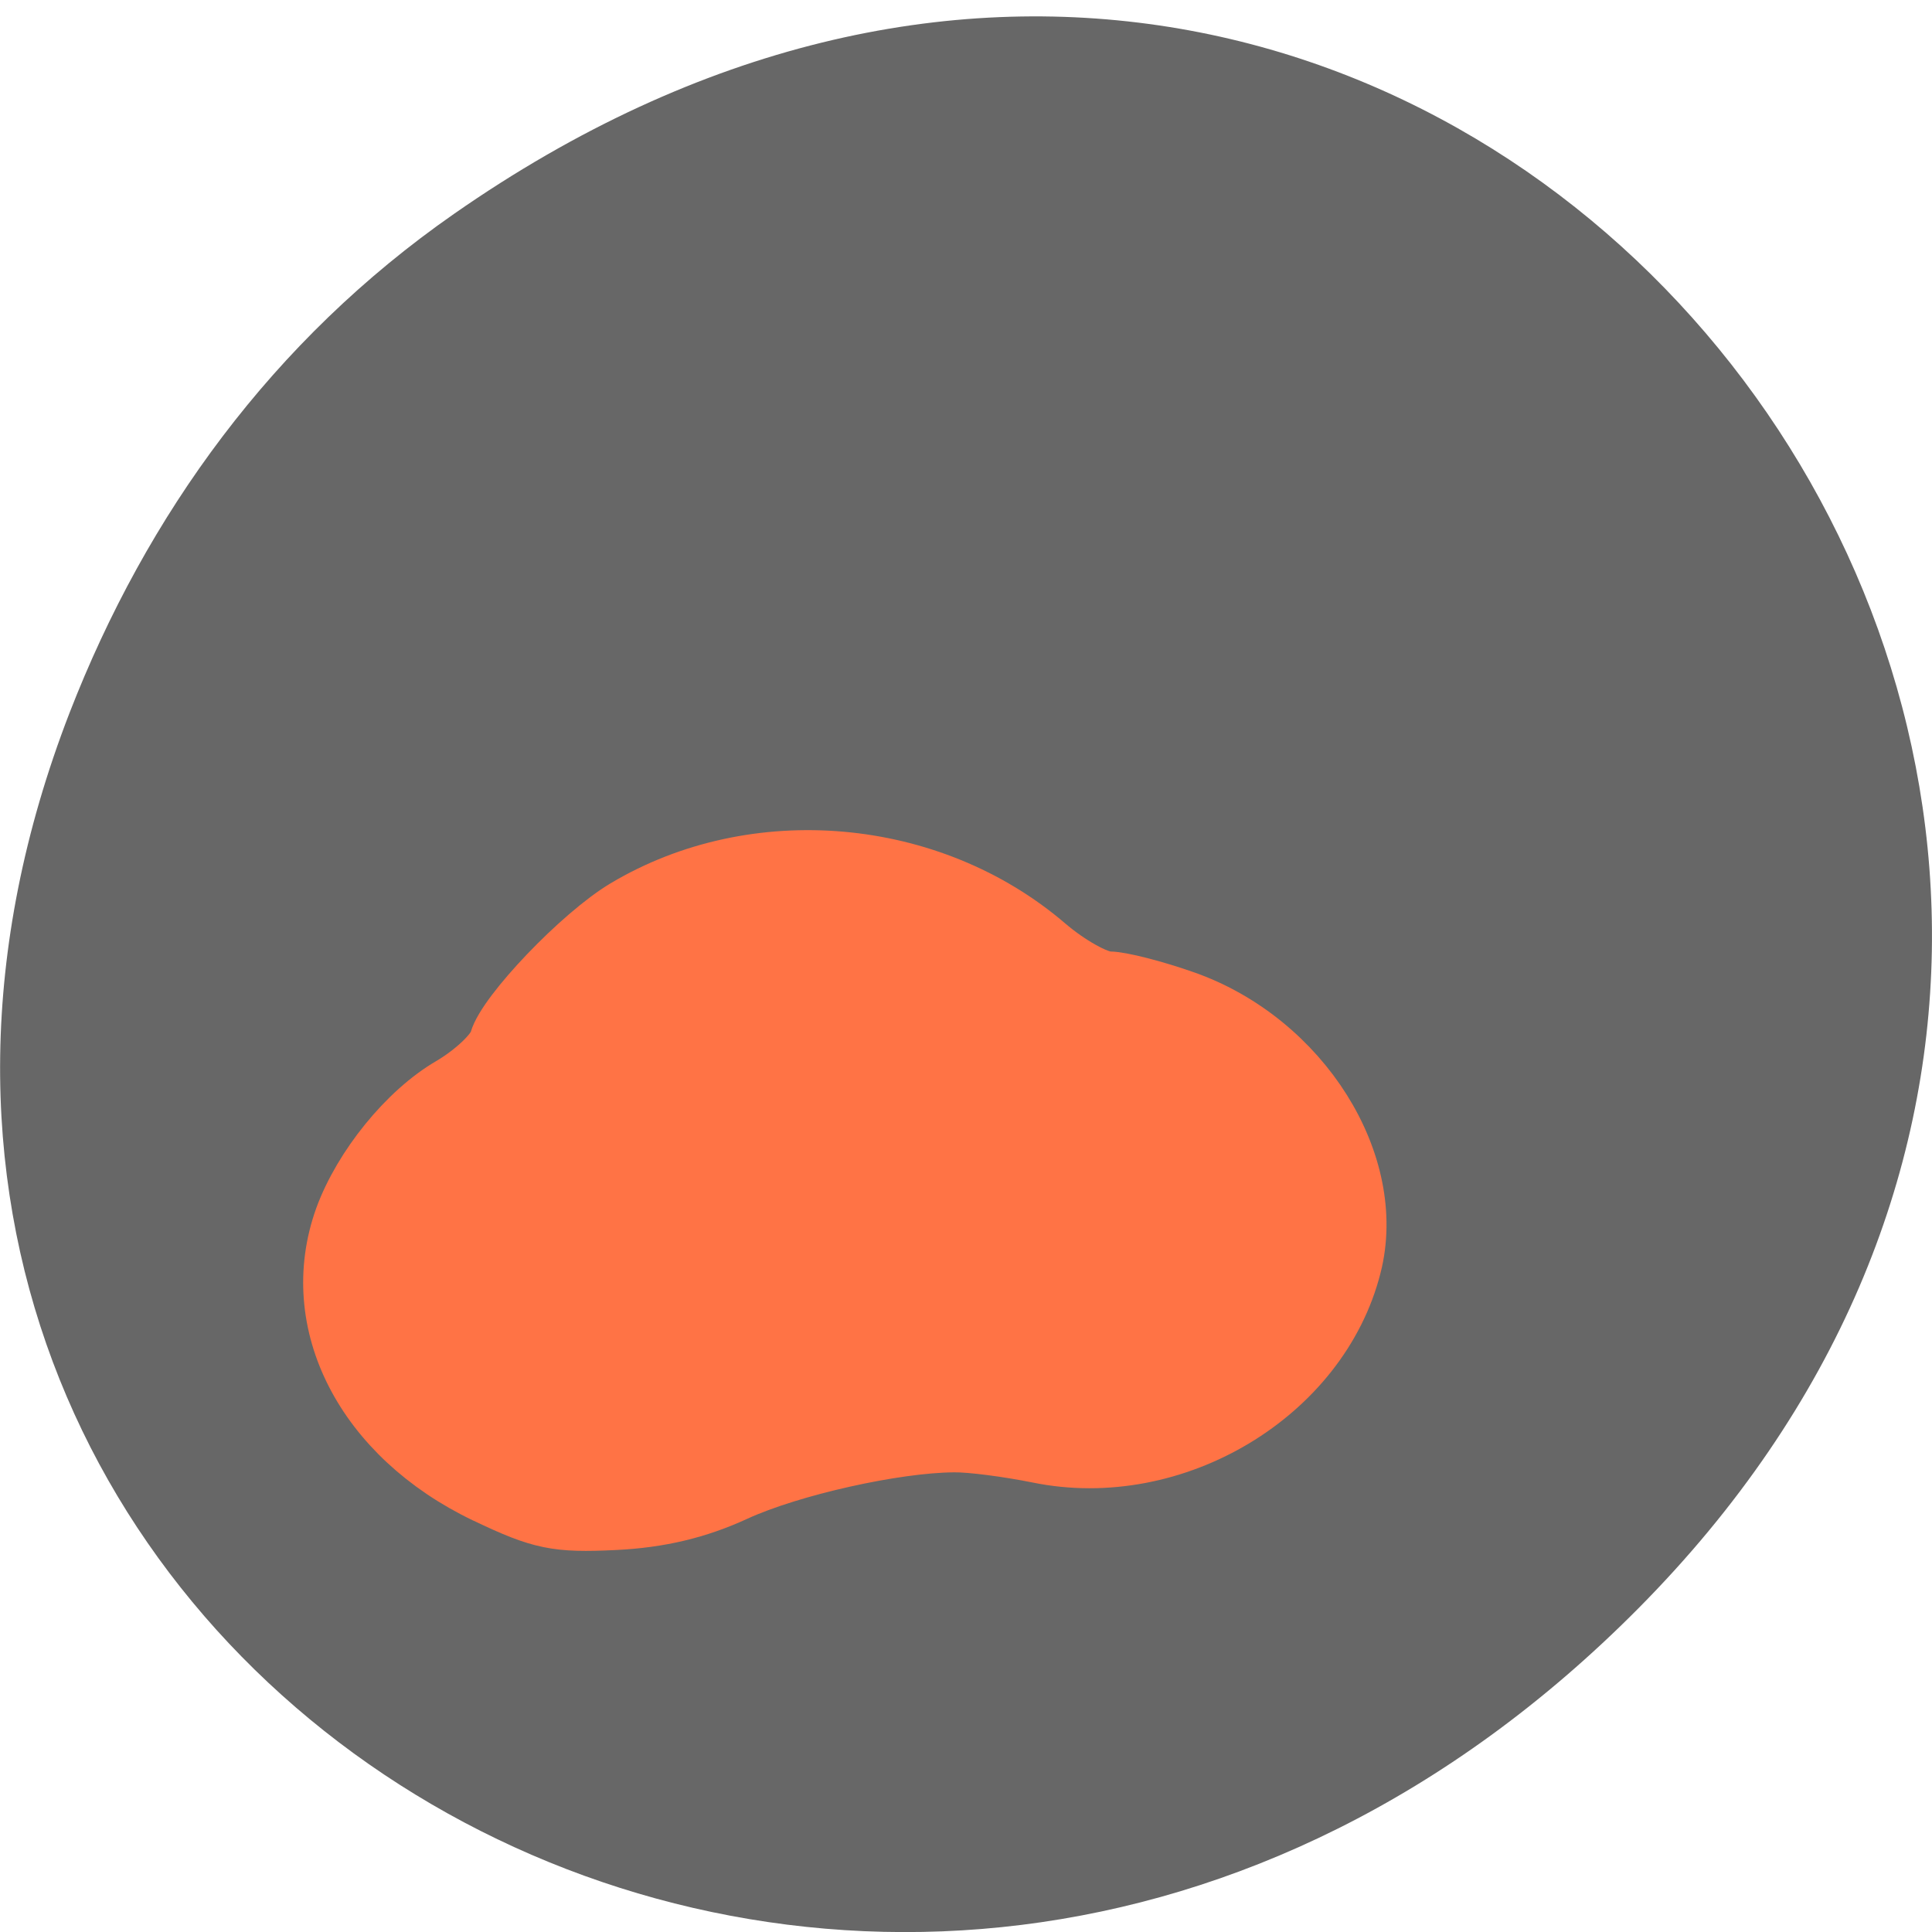 <svg xmlns="http://www.w3.org/2000/svg" viewBox="0 0 24 24"><path d="m 5.641 2.656 c 12.273 -8.559 24.711 7.246 14.711 17.324 c -9.422 9.5 -24.06 0.695 -19.488 -11.125 c 0.957 -2.465 2.523 -4.629 4.777 -6.199" fill="#676767"/><path d="m 64.13 993.69 c -16.208 -7.816 -24 -23.11 -18.958 -37.32 c 2.5 -6.892 8.458 -14.33 14.333 -17.776 c 2.958 -1.765 5.75 -4.412 6.125 -5.883 c 1.042 -3.74 11 -14.288 16.917 -17.86 c 17.208 -10.38 40.5 -8.32 55.875 5 c 2.958 2.563 6.625 4.622 8.167 4.622 c 1.542 0 6.083 1.177 10.08 2.605 c 15.5 5.547 25.792 22.1 22.292 35.887 c -4.333 17.313 -23.75 29.08 -41.792 25.34 c -3.917 -0.798 -8.917 -1.471 -11.125 -1.429 c -7.75 0.042 -21.5 3.152 -28.75 6.514 c -5.04 2.353 -10.08 3.572 -16.08 3.866 c -7.667 0.378 -9.792 -0.042 -17.08 -3.572" transform="matrix(0.094 0 0 0.093 0 -73.823)" fill="#ff7345" fill-rule="evenodd" stroke="#ff7345" stroke-width="7.172"/></svg>